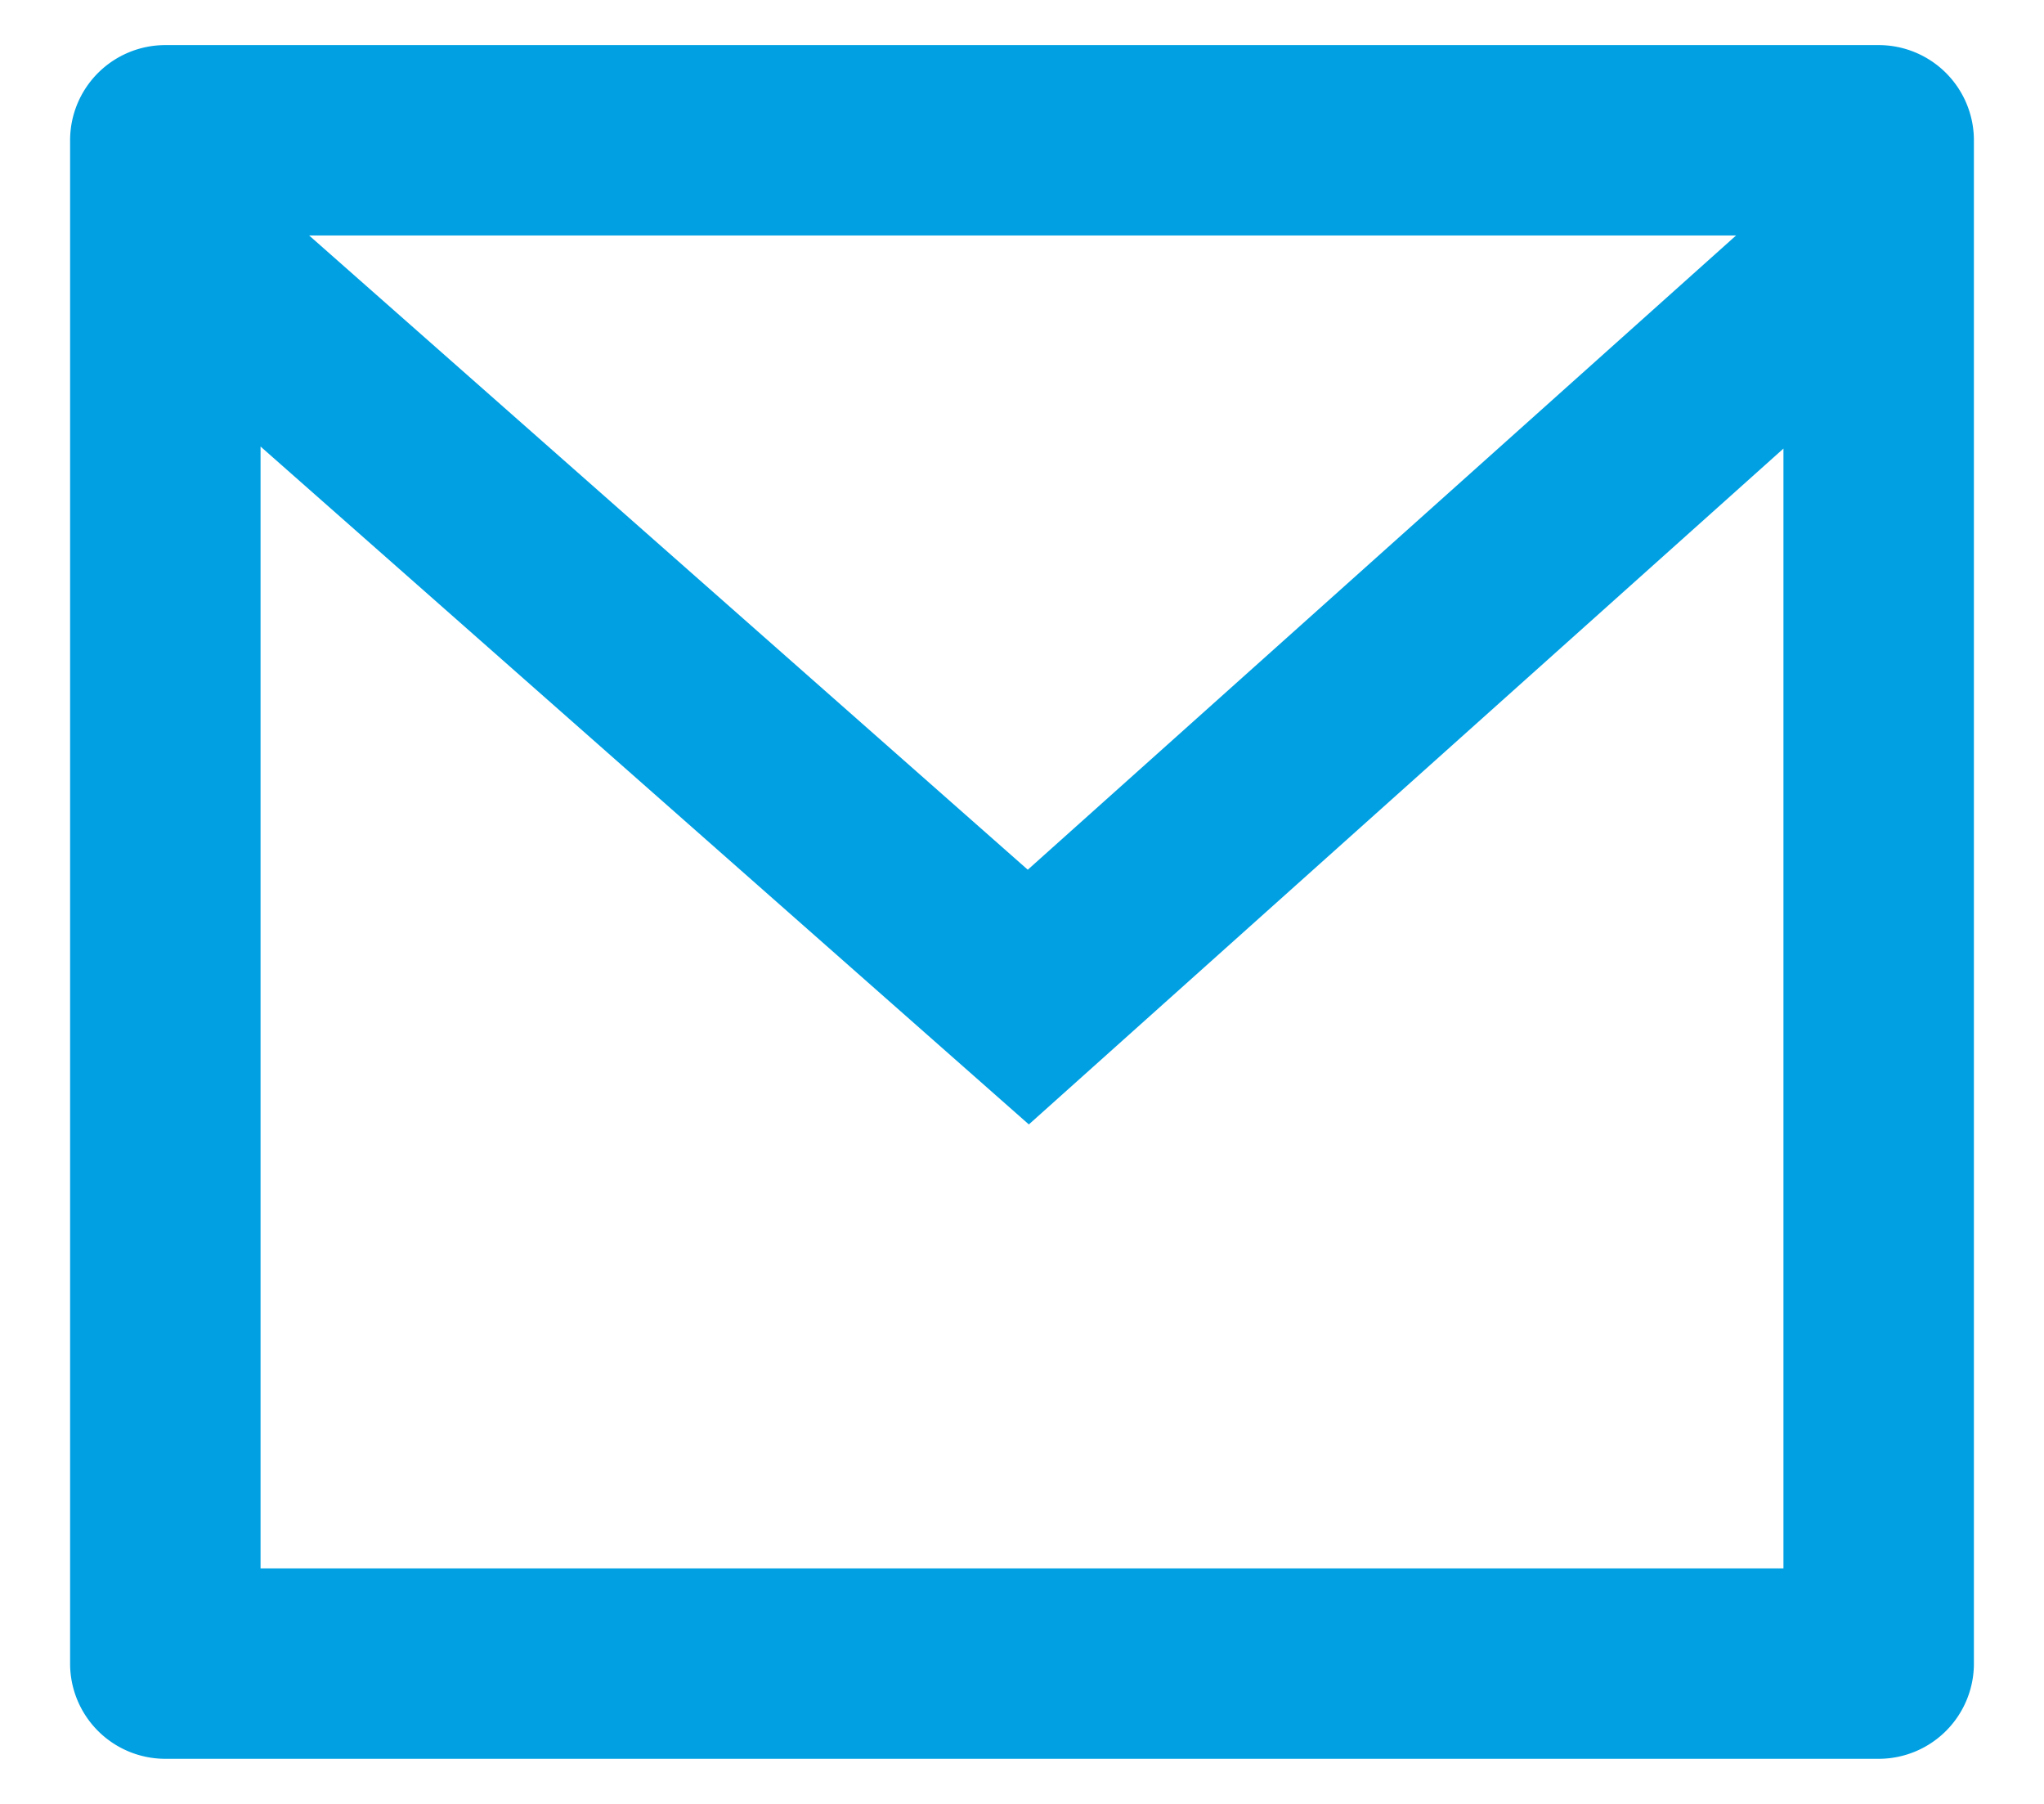 <svg width="17" height="15" fill="none" xmlns="http://www.w3.org/2000/svg"><path d="M1.375.375h14.25a.792.792 0 01.792.792v12.666a.792.792 0 01-.792.792H1.375a.792.792 0 01-.792-.792V1.167a.792.792 0 01.792-.792zM14.833 3.73L8.557 9.35l-6.39-5.637v9.329h12.666V3.73zM2.571 1.958l5.977 5.274 5.891-5.274H2.571z" fill="#00A0E3"/></svg>